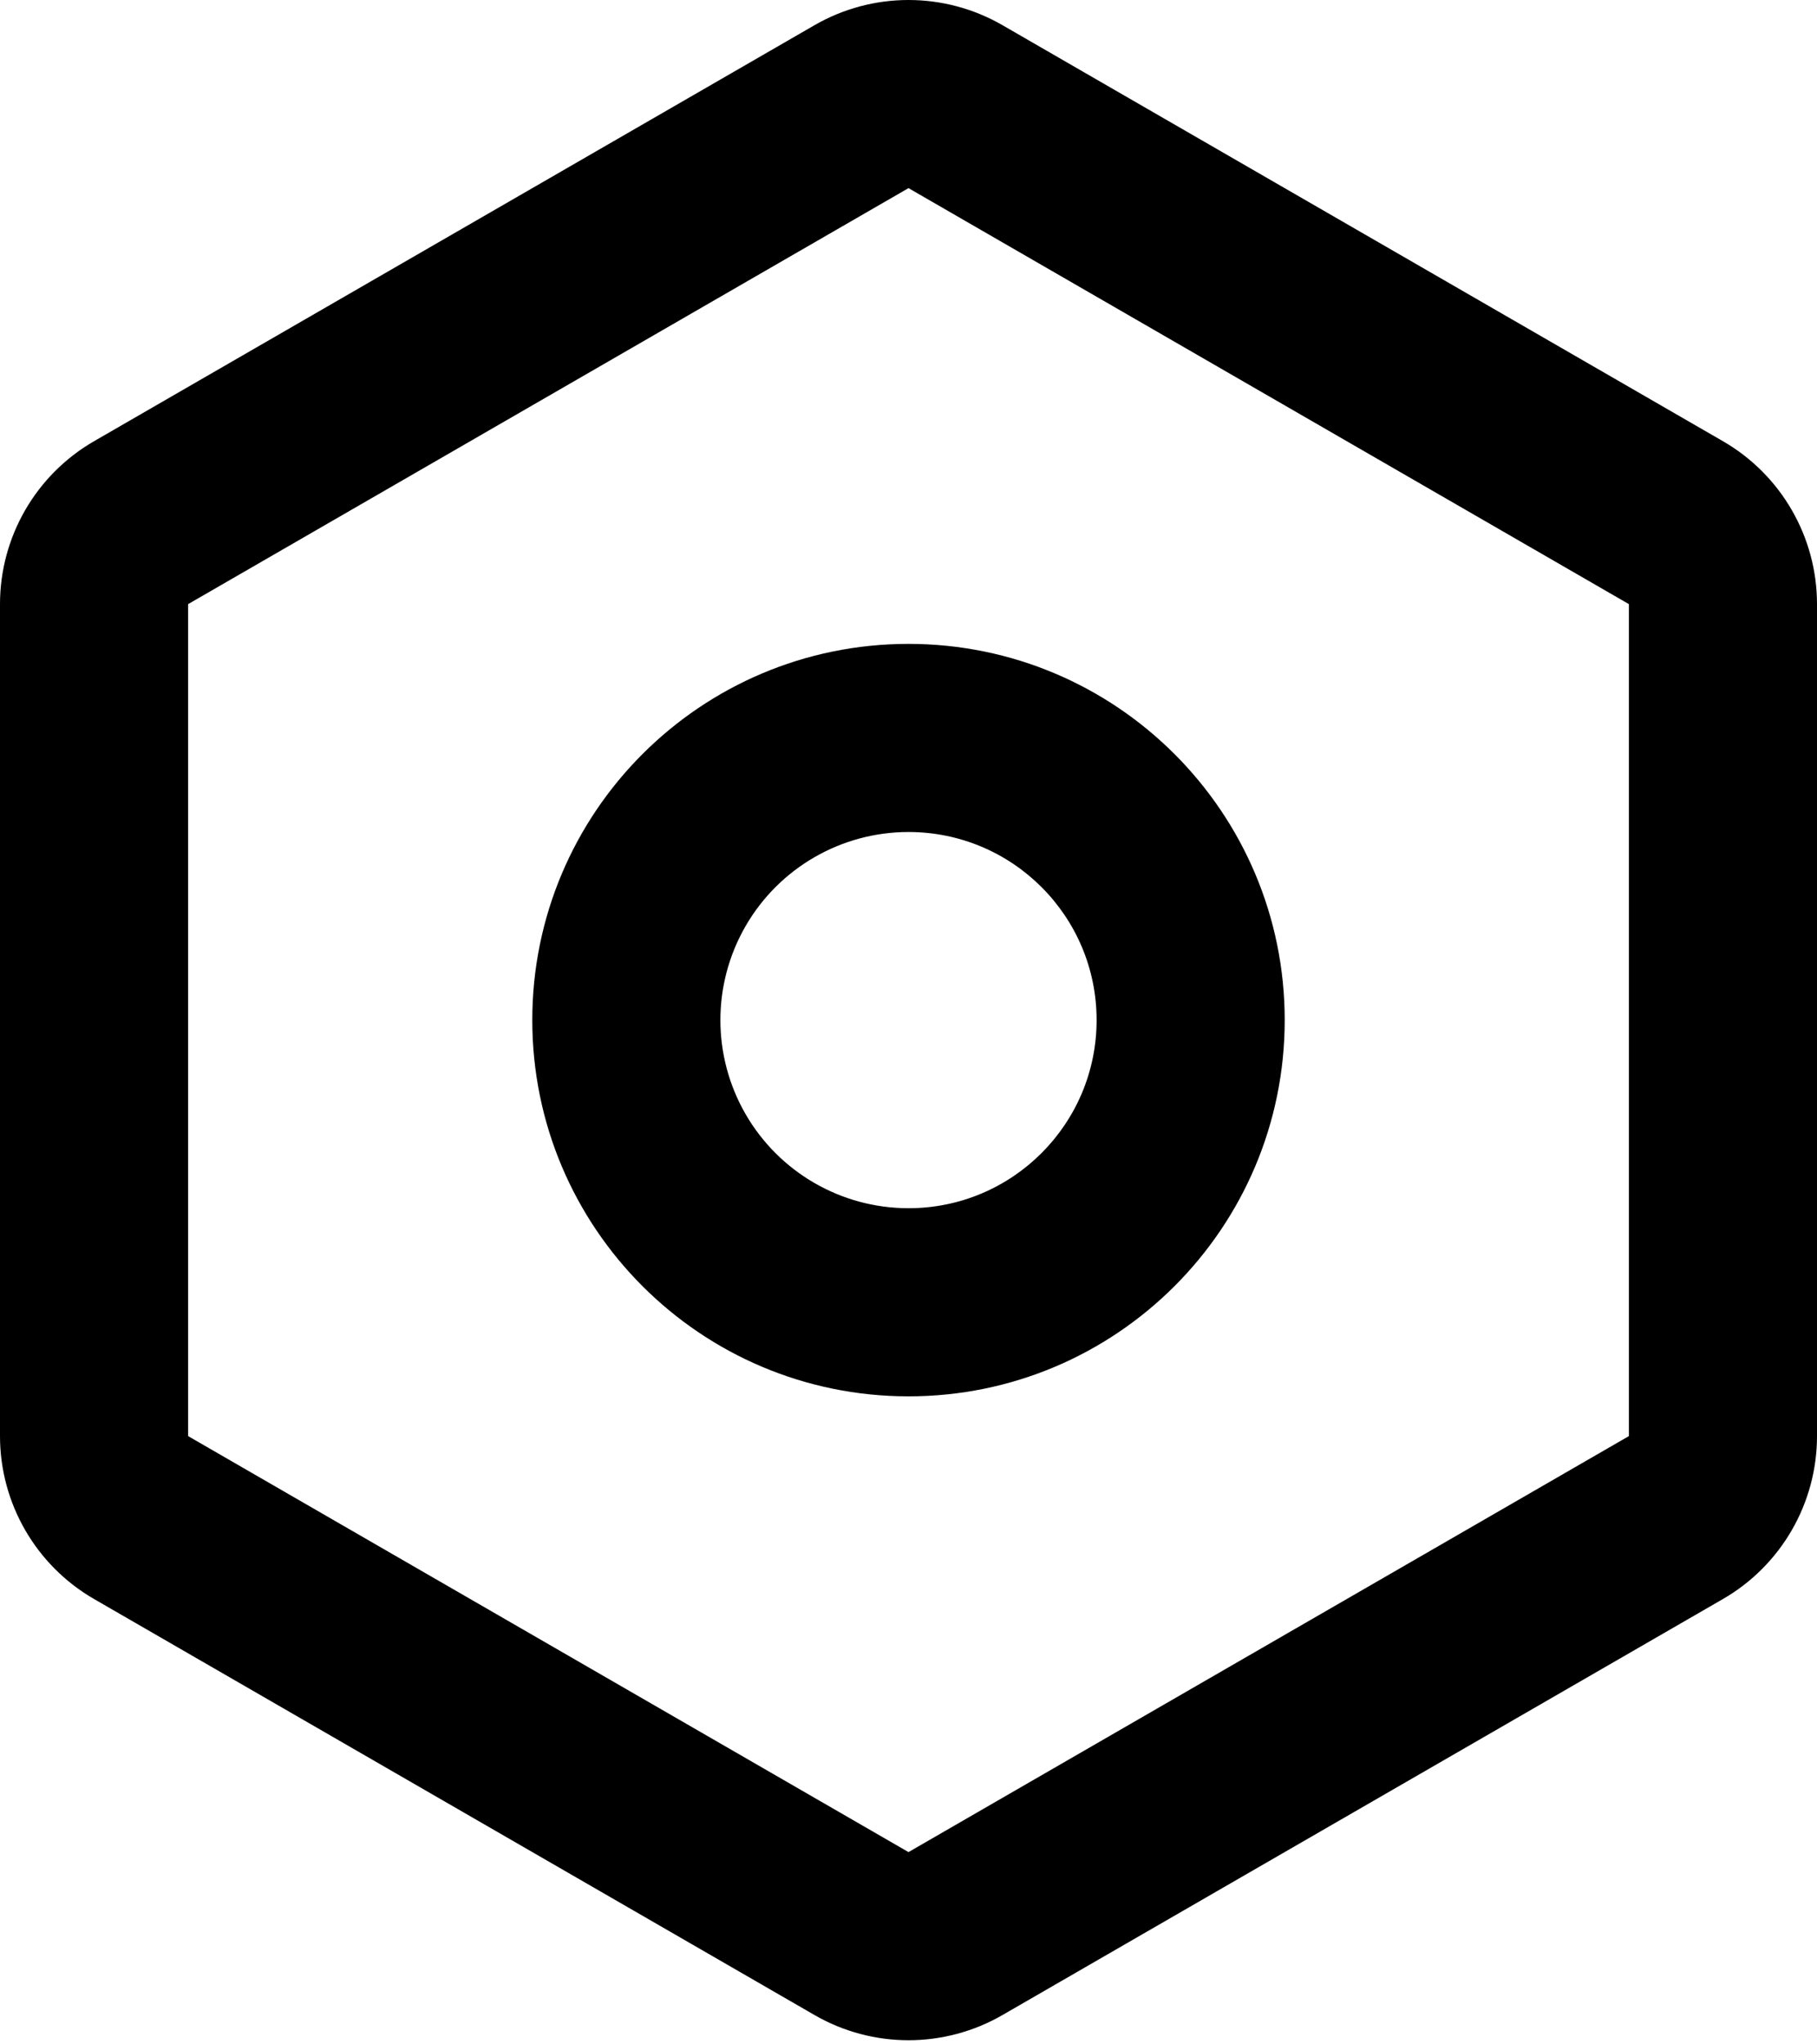 <?xml version="1.0" encoding="UTF-8"?>
<svg width="40px" height="45px" viewBox="0 0 40 45" version="1.1" xmlns="http://www.w3.org/2000/svg" xmlns:xlink="http://www.w3.org/1999/xlink">
    <title>other</title>
    <g id="jumpserver" stroke="none" stroke-width="1" fill="none" fill-rule="evenodd">
        <g id="other" fill="#000000" fill-rule="nonzero">
            <path d="M17.93,0.555 C19.211,-0.185 20.789,-0.185 22.07,0.555 L37.93,9.712 C39.211,10.452 40,11.819 40,13.298 L40,31.611 C40,33.09 39.211,34.457 37.93,35.197 L22.07,44.354 C20.789,45.094 19.211,45.094 17.93,44.354 L2.07,35.197 C0.789,34.457 0,33.09 0,31.611 L0,13.298 C0,11.819 0.789,10.452 2.07,9.712 L17.93,0.555 Z M20,4.141 L4.141,13.298 L4.141,31.611 L20,40.768 L35.859,31.611 L35.859,13.298 L20,4.141 Z M20,14.173 C24.574,14.173 28.282,17.881 28.282,22.454 C28.282,27.028 24.574,30.736 20,30.736 C15.426,30.736 11.718,27.028 11.718,22.454 C11.718,17.881 15.426,14.173 20,14.173 Z M20,18.314 C18.521,18.314 17.154,19.103 16.414,20.384 C15.674,21.665 15.674,23.244 16.414,24.525 C17.154,25.806 18.521,26.595 20,26.595 C22.287,26.595 24.141,24.741 24.141,22.454 C24.141,20.167 22.287,18.314 20,18.314 L20,18.314 Z" id="形状"></path>
        </g>
    </g>
</svg>